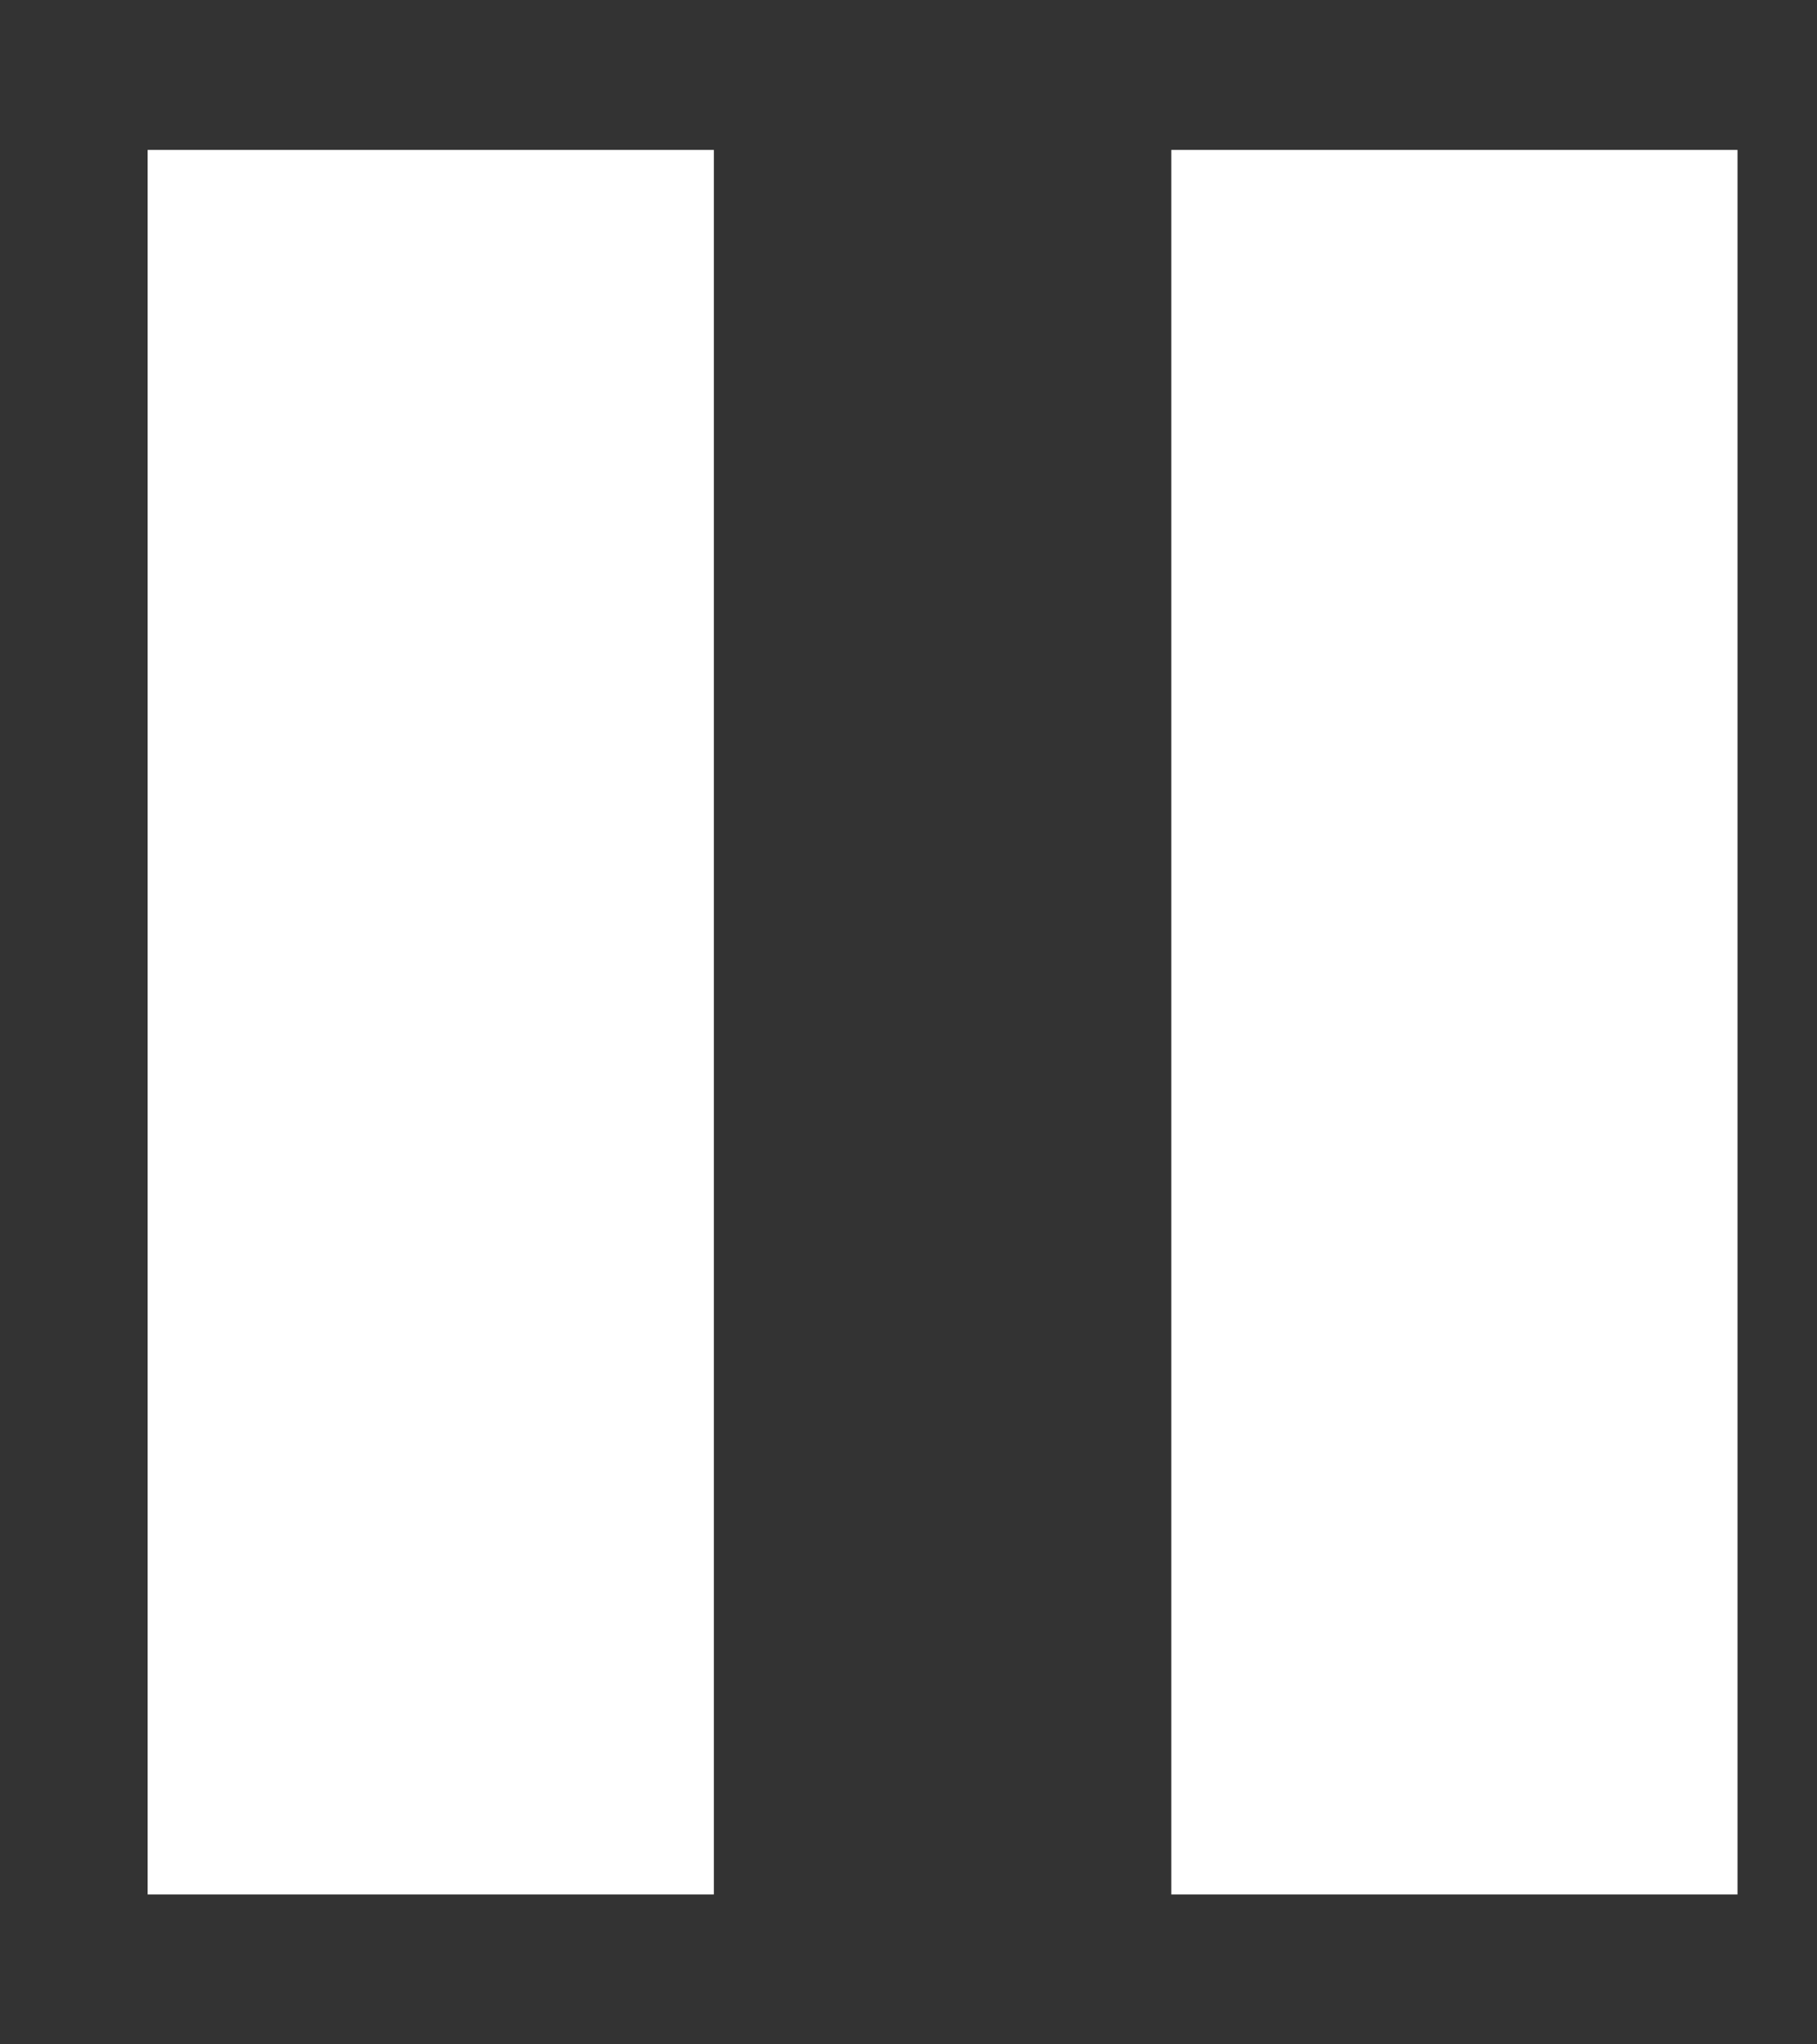 <?xml version="1.0" standalone="no"?>
<!DOCTYPE svg PUBLIC "-//W3C//DTD SVG 1.1//EN" "http://www.w3.org/Graphics/SVG/1.1/DTD/svg11.dtd">
<svg width="100%" height="100%" viewBox="0 0 8 9" version="1.1" xmlns="http://www.w3.org/2000/svg" xmlns:xlink="http://www.w3.org/1999/xlink" xml:space="preserve" style="fill-rule:evenodd;clip-rule:evenodd;stroke-linejoin:round;stroke-miterlimit:1.414;">
    <rect x="0" y="0" width="8" height="9" fill="#333333" stroke="none"/>
    <rect x="5.157" y="0.66" width="2.493" height="7.68" style="fill:white;"/>
    <rect x="0.65" y="0.66" width="2.493" height="7.68" style="fill:white;"/>
</svg>
